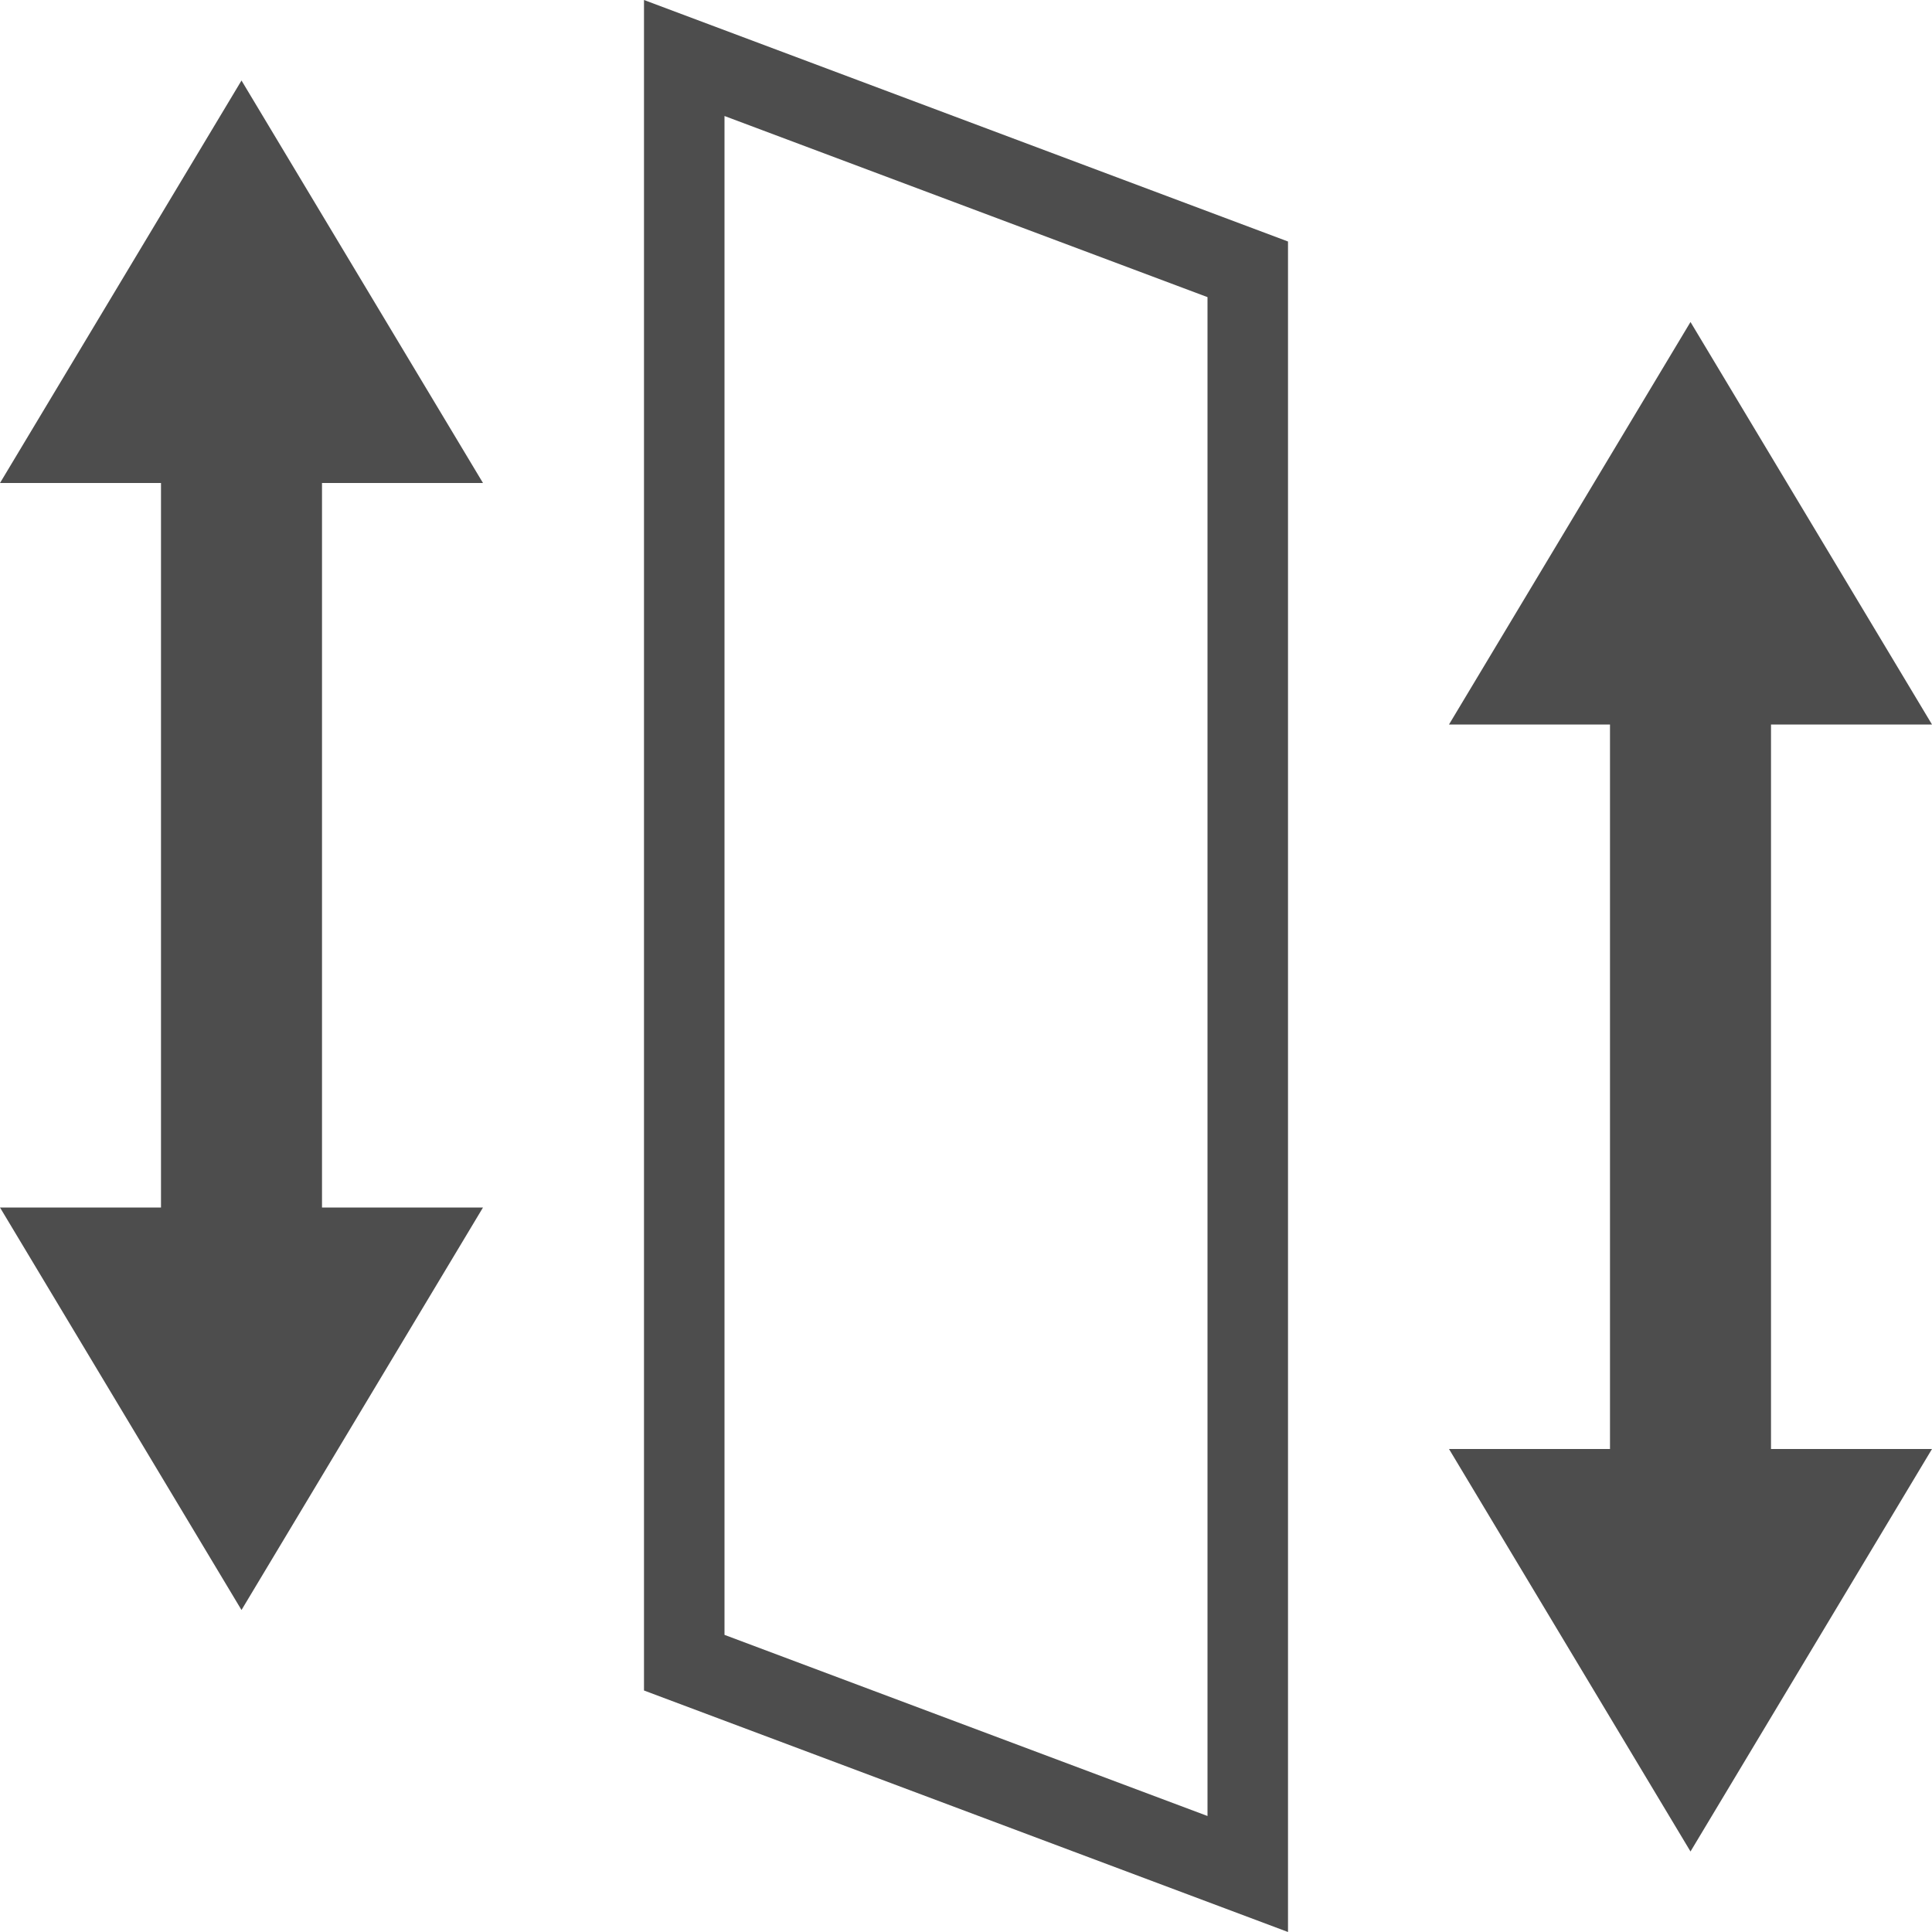 <?xml version="1.0" encoding="UTF-8"?>
<svg xmlns="http://www.w3.org/2000/svg" xmlns:xlink="http://www.w3.org/1999/xlink" width="24pt" height="24pt" viewBox="0 0 24 24" version="1.1">
<g id="surface1">
<path style=" stroke:none;fill-rule:nonzero;fill:rgb(30.196%,30.196%,30.196%);fill-opacity:1;" d="M 8 0 L 8 21 L 16 24 L 16 3 Z M 3 1 L 0 6 L 2 6 L 2 15 L 0 15 L 3 20 L 6 15 L 4 15 L 4 6 L 6 6 Z M 9 1.441 L 15 3.691 L 15 22.559 L 9 20.309 Z M 21 4 L 18 9 L 20 9 L 20 18 L 18 18 L 21 23 L 24 18 L 22 18 L 22 9 L 24 9 Z M 21 4 "/>
</g>
</svg>
